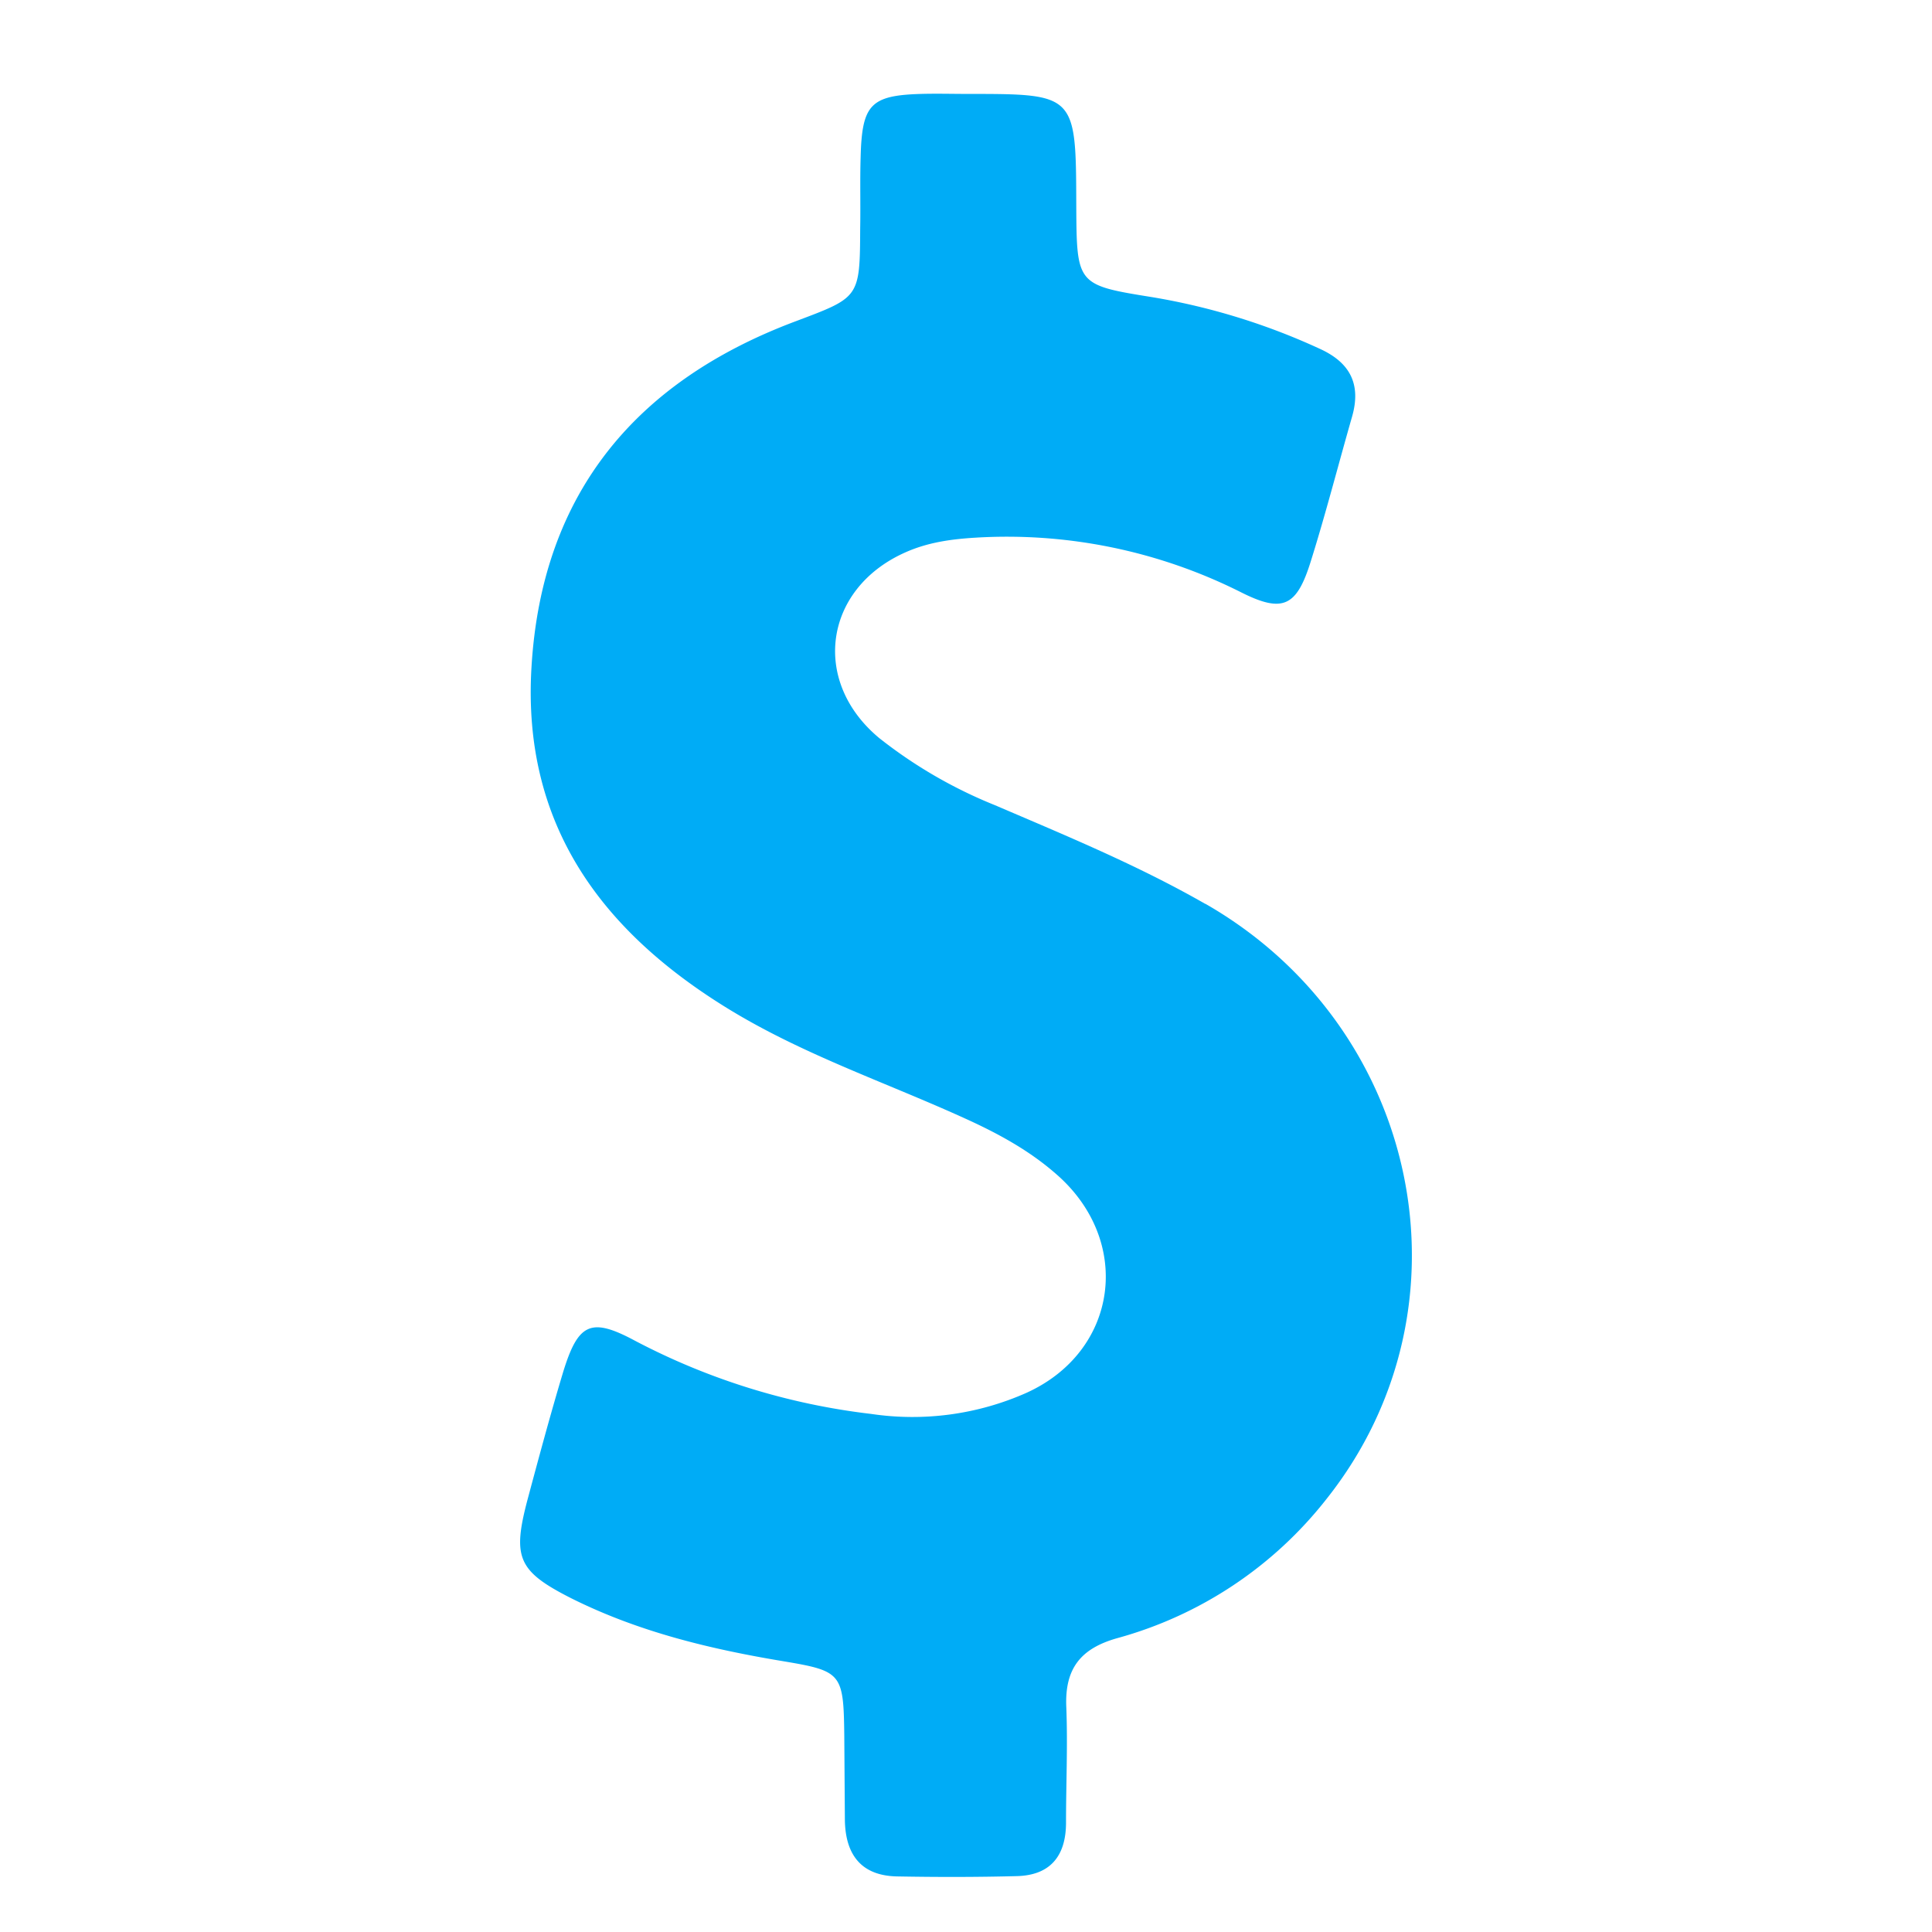 <svg viewBox="0 0 6 13" xmlns="http://www.w3.org/2000/svg" class="usd" width="512" height="512"><title>Dollar</title><path d="M4.61 6.082c-.454-.26-.937-.459-1.415-.664a3.15 3.15 0 01-.778-.451c-.461-.382-.373-1.002.168-1.247.153-.07.313-.092.476-.102a3.504 3.504 0 011.789.367c.282.142.375.097.47-.208.101-.322.185-.65.278-.974.062-.218-.014-.362-.213-.454A4.43 4.43 0 004.256 2c-.511-.082-.511-.084-.514-.617C3.74.632 3.74.632 3.012.632c-.104 0-.21-.003-.315 0-.34.01-.397.072-.406.426-.005.159 0 .317-.003.479-.002.47-.005.463-.44.627C.796 2.56.145 3.304.076 4.494.014 5.546.545 6.257 1.379 6.775c.515.32 1.084.508 1.63.758.212.097.415.208.592.362.524.449.428 1.195-.194 1.477a1.888 1.888 0 01-1.045.142A4.545 4.545 0 01.77 9.02c-.295-.158-.38-.116-.481.213-.086.286-.163.573-.24.86-.102.387-.064.479.292.66.455.228.94.344 1.435.426.388.065.4.082.405.498l.004.568c.003.238.113.376.35.381.267.005.538.005.806-.002.22-.005.332-.129.332-.36 0-.257.012-.517.002-.775-.012-.263.098-.397.342-.466a2.694 2.694 0 001.409-.937c1.024-1.289.634-3.175-.816-4.005z" fill="#00ACF6"></path></svg>